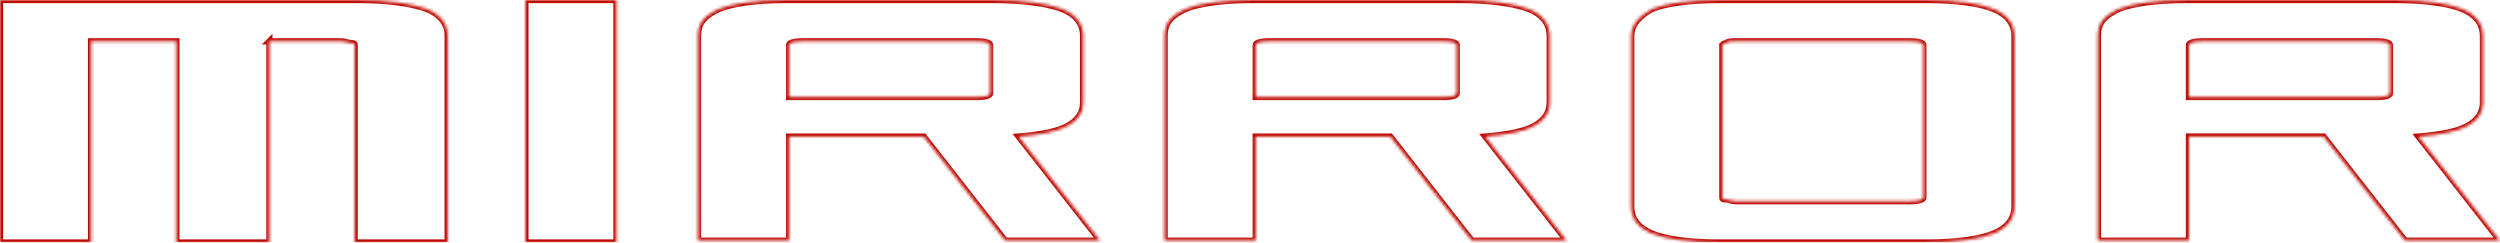 <svg width="804" height="78" fill="none" xmlns="http://www.w3.org/2000/svg"><mask id="path-1-inside-1_558_4208" fill="#fff"><path d="M768.616 30.044v-15.6c0-.577-1.219-1.155-4.265-1.155h-56.124c-3.05 0-4.27.578-4.27 1.155V31.2h60.394c3.046 0 4.265-.578 4.265-1.155zM681.386 2.89C685.656 1.156 692.977 0 703.957 0h65.878c10.373 0 17.692 1.156 21.964 2.889 4.273 1.733 6.71 4.622 6.71 8.667v21.377c0 3.467-1.828 5.778-4.882 7.511-3.046 1.734-8.538 2.89-15.857 3.467L804 77.422h-30.502l-26.23-33.51h-43.311v33.51h-29.281V11.556c0-4.045 1.83-6.356 6.71-8.667zm-67.102 61.82c3.05 0 4.271-.578 4.271-1.155v-49.11c0-.578-1.221-1.156-4.271-1.156h-56.121c-1.22 0-2.44 0-3.05.578-.61 0-1.22.577-1.22.577v49.112c0 .577.61.577 1.22.577s1.83.578 3.05.578h56.121zm-89.672-53.155c0-3.467 2.441-6.356 6.71-8.667C535.593 1.156 542.913 0 553.283 0h65.882c10.37 0 17.69 1.156 21.96 2.889 4.27 1.733 6.71 4.622 6.71 8.667v54.888c0 4.045-2.44 6.933-6.71 8.667-4.27 1.733-11.59 2.889-21.96 2.889h-65.882c-10.37 0-17.69-1.156-21.961-2.889-4.269-1.734-6.71-4.622-6.71-8.667V11.556zm-56.121 18.489v-15.6c0-.578-1.22-1.156-4.27-1.156H408.1c-3.051 0-4.271.578-4.271 1.155V31.2h60.392c3.05 0 4.27-.578 4.27-1.155zM381.259 2.889C385.529 1.156 392.849 0 403.219 0h65.882c10.371 0 17.69 1.156 22.571 2.889 4.27 1.733 6.709 4.622 6.709 8.667v21.377c0 3.467-1.829 5.778-4.879 7.511-3.05 1.734-8.541 2.89-15.86 3.467l26.23 33.511h-30.501l-26.23-33.51h-43.312v33.51h-29.28V11.556c0-4.045 1.83-6.356 6.71-8.667zm-62.832 27.155v-15.6c0-.577-1.219-1.155-4.269-1.155h-56.122c-3.05 0-4.27.578-4.27 1.155V31.2h60.392c3.05 0 4.269-.578 4.269-1.155zM231.196 2.89c4.27-1.734 11.59-2.89 21.96-2.89h65.881c10.371 0 17.691 1.156 22.571 2.889 4.27 1.733 6.71 4.622 6.71 8.667v21.377c0 3.467-1.83 5.778-4.88 7.511-3.05 1.734-8.54 2.89-15.86 3.467l26.23 33.511h-30.5l-26.231-33.51h-43.311v33.51h-29.281V11.556c0-4.045 1.83-6.356 6.711-8.667zM168.974 0h29.281v78h-29.281V0zM86.622 13.289V78h-29.89V13.289H29.28V78H0V0h114.683c10.37 0 17.69 1.156 22.571 2.889 4.269 1.733 6.709 4.622 6.709 8.667V78h-29.89V14.444c0-.577-.61-.577-1.22-.577s-1.831-.578-3.051-.578h-23.18z"/></mask><path d="M768.616 30.044v-15.6c0-.577-1.219-1.155-4.265-1.155h-56.124c-3.05 0-4.27.578-4.27 1.155V31.2h60.394c3.046 0 4.265-.578 4.265-1.155zM681.386 2.89C685.656 1.156 692.977 0 703.957 0h65.878c10.373 0 17.692 1.156 21.964 2.889 4.273 1.733 6.71 4.622 6.71 8.667v21.377c0 3.467-1.828 5.778-4.882 7.511-3.046 1.734-8.538 2.89-15.857 3.467L804 77.422h-30.502l-26.23-33.51h-43.311v33.51h-29.281V11.556c0-4.045 1.83-6.356 6.71-8.667zm-67.102 61.82c3.05 0 4.271-.578 4.271-1.155v-49.11c0-.578-1.221-1.156-4.271-1.156h-56.121c-1.22 0-2.44 0-3.05.578-.61 0-1.22.577-1.22.577v49.112c0 .577.61.577 1.22.577s1.83.578 3.05.578h56.121zm-89.672-53.155c0-3.467 2.441-6.356 6.71-8.667C535.593 1.156 542.913 0 553.283 0h65.882c10.37 0 17.69 1.156 21.96 2.889 4.27 1.733 6.71 4.622 6.71 8.667v54.888c0 4.045-2.44 6.933-6.71 8.667-4.27 1.733-11.59 2.889-21.96 2.889h-65.882c-10.37 0-17.69-1.156-21.961-2.889-4.269-1.734-6.71-4.622-6.71-8.667V11.556zm-56.121 18.489v-15.6c0-.578-1.22-1.156-4.27-1.156H408.1c-3.051 0-4.271.578-4.271 1.155V31.2h60.392c3.05 0 4.27-.578 4.27-1.155zM381.259 2.889C385.529 1.156 392.849 0 403.219 0h65.882c10.371 0 17.69 1.156 22.571 2.889 4.27 1.733 6.709 4.622 6.709 8.667v21.377c0 3.467-1.829 5.778-4.879 7.511-3.05 1.734-8.541 2.89-15.86 3.467l26.23 33.511h-30.501l-26.23-33.51h-43.312v33.51h-29.28V11.556c0-4.045 1.83-6.356 6.71-8.667zm-62.832 27.155v-15.6c0-.577-1.219-1.155-4.269-1.155h-56.122c-3.05 0-4.27.578-4.27 1.155V31.2h60.392c3.05 0 4.269-.578 4.269-1.155zM231.196 2.89c4.27-1.734 11.59-2.89 21.96-2.89h65.881c10.371 0 17.691 1.156 22.571 2.889 4.27 1.733 6.71 4.622 6.71 8.667v21.377c0 3.467-1.83 5.778-4.88 7.511-3.05 1.734-8.54 2.89-15.86 3.467l26.23 33.511h-30.5l-26.231-33.51h-43.311v33.51h-29.281V11.556c0-4.045 1.83-6.356 6.711-8.667zM168.974 0h29.281v78h-29.281V0zM86.622 13.289V78h-29.89V13.289H29.28V78H0V0h114.683c10.37 0 17.69 1.156 22.571 2.889 4.269 1.733 6.709 4.622 6.709 8.667V78h-29.89V14.444c0-.577-.61-.577-1.22-.577s-1.831-.578-3.051-.578h-23.18z" stroke="#BF0902" stroke-width="2" mask="url(#path-1-inside-1_558_4208)"/></svg>